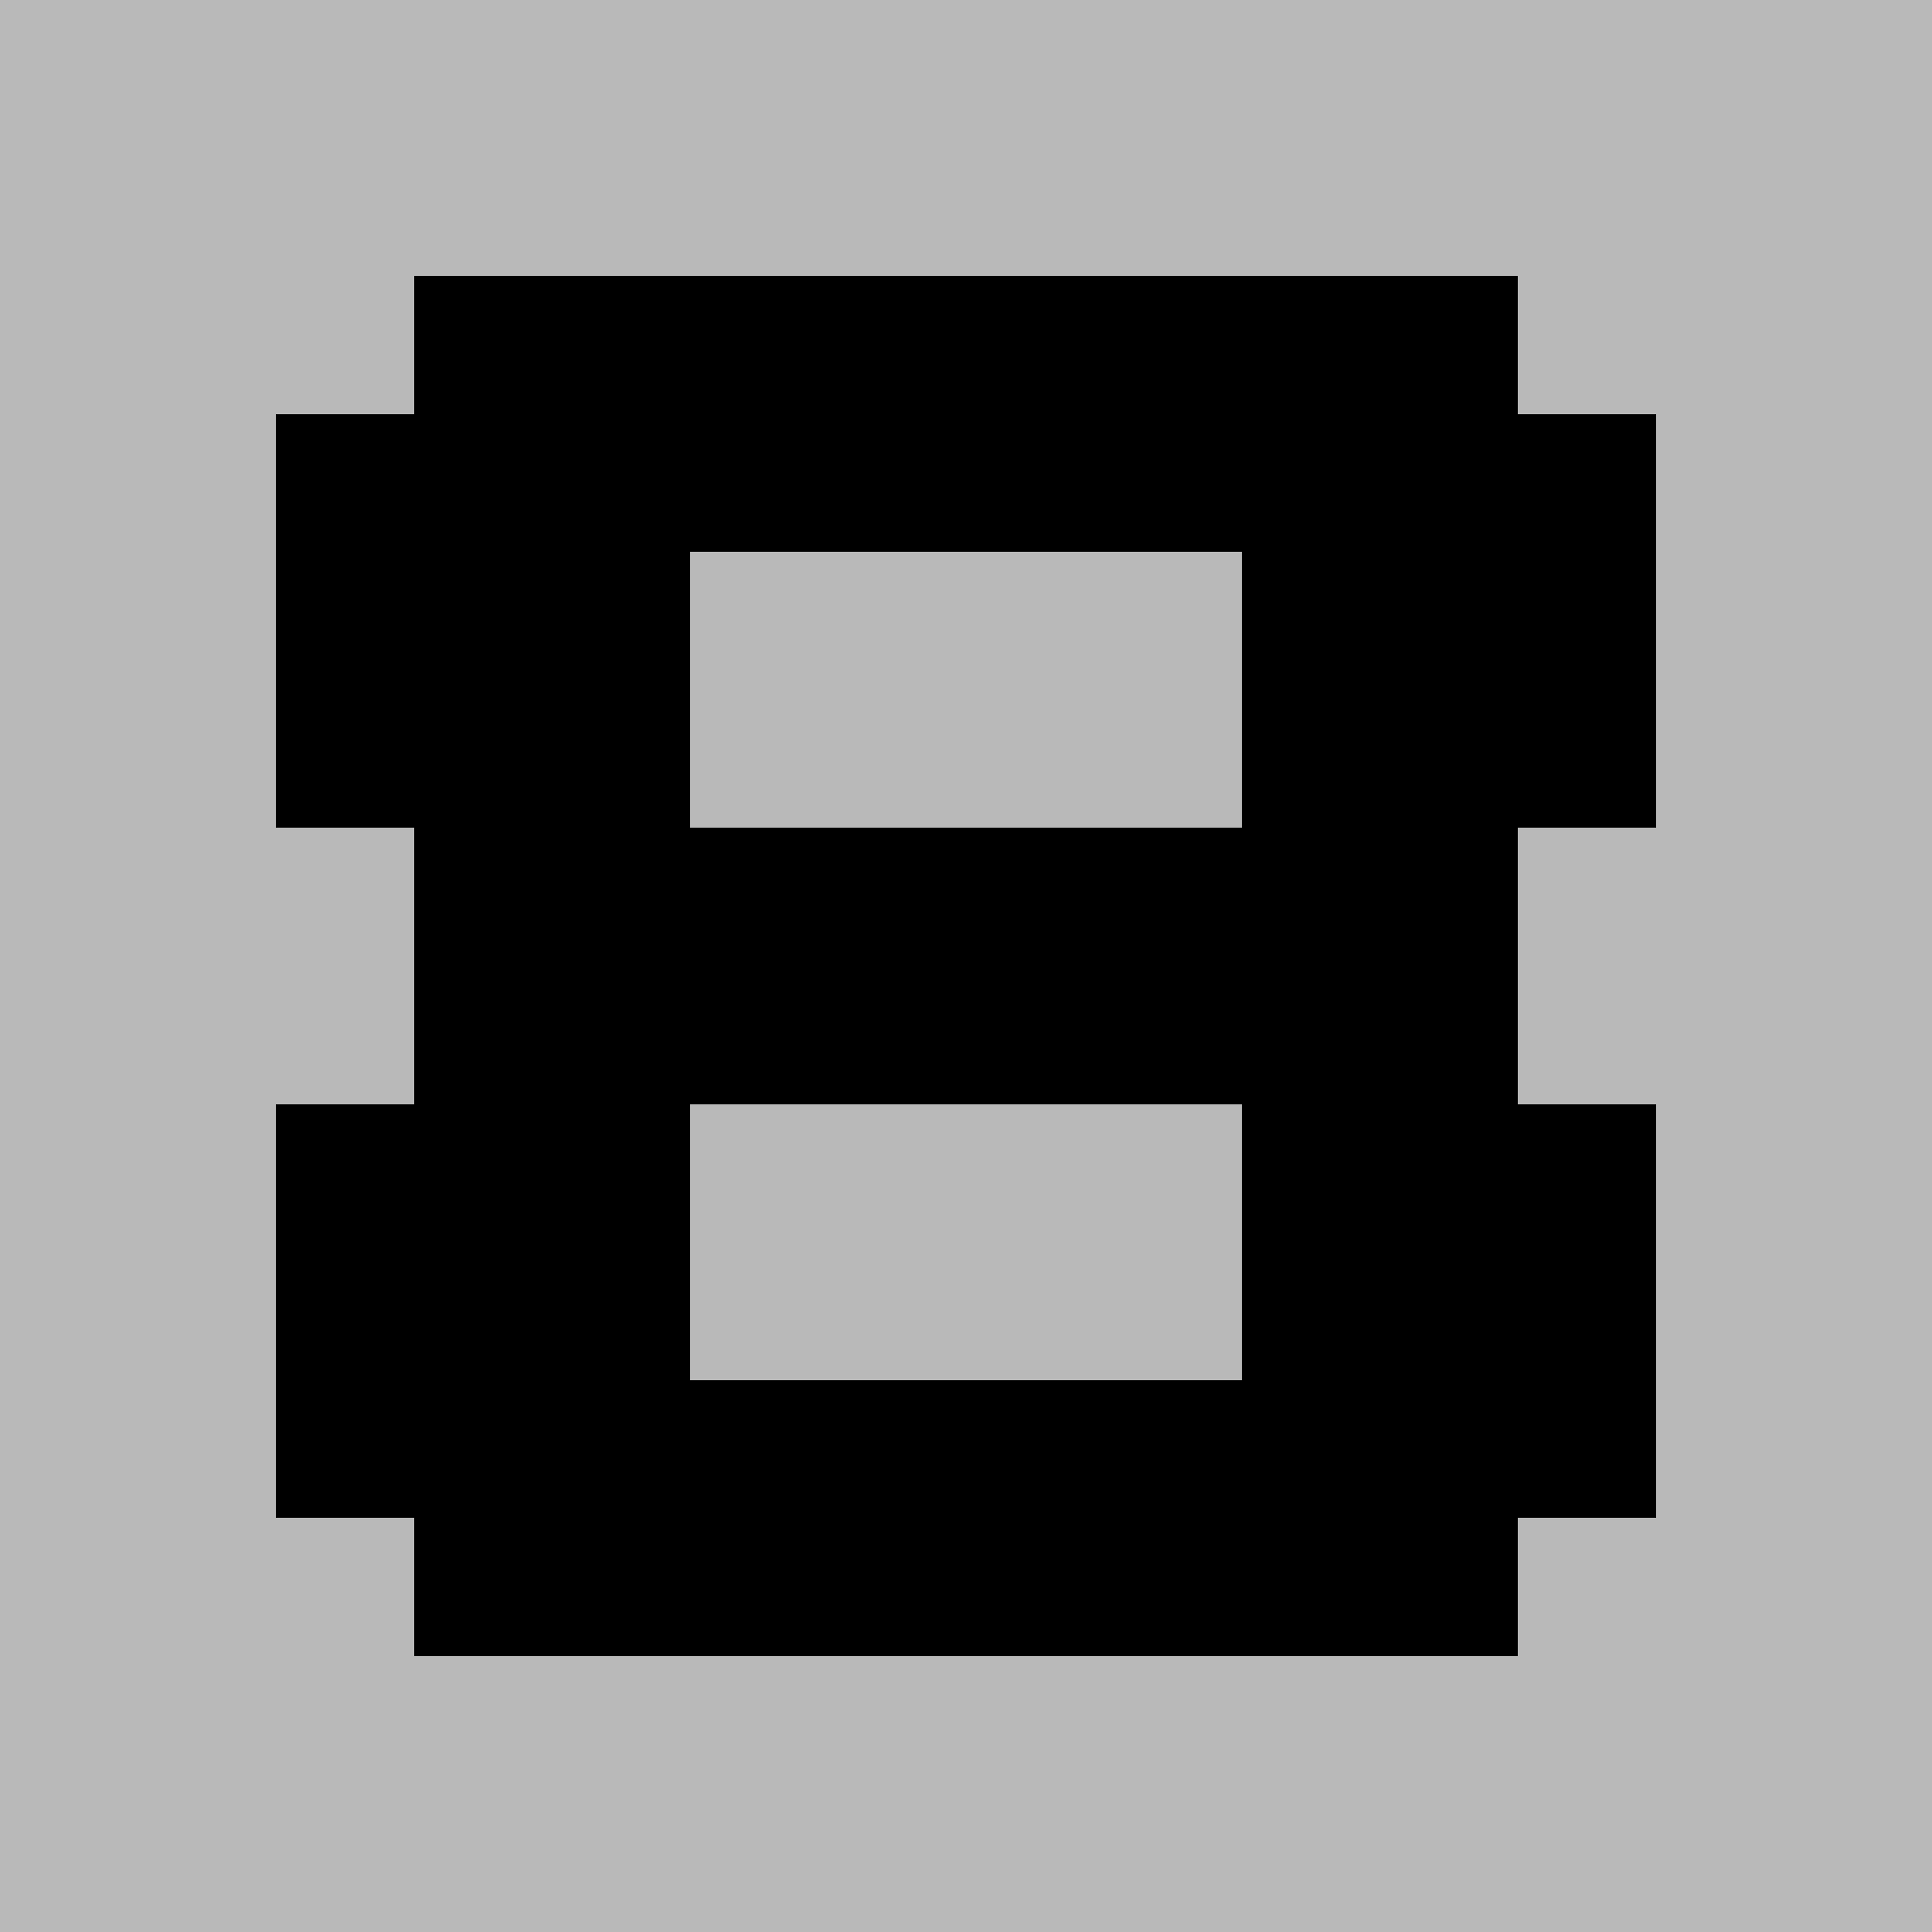 <svg xmlns="http://www.w3.org/2000/svg" width="14" height="14" viewBox="0 0 14 14" shape-rendering="crispEdges">
  <rect width="100%" height="100%" fill="#B9B9B9"/>
  <rect x="3" y="2" width="1" height="1" fill="#000000"/>
  <rect x="4" y="2" width="1" height="1" fill="#000000"/>
  <rect x="5" y="2" width="1" height="1" fill="#000000"/>
  <rect x="6" y="2" width="1" height="1" fill="#000000"/>
  <rect x="7" y="2" width="1" height="1" fill="#000000"/>
  <rect x="8" y="2" width="1" height="1" fill="#000000"/>
  <rect x="9" y="2" width="1" height="1" fill="#000000"/>
  <rect x="10" y="2" width="1" height="1" fill="#000000"/>
  <rect x="2" y="3" width="1" height="1" fill="#000000"/>
  <rect x="3" y="3" width="1" height="1" fill="#000000"/>
  <rect x="4" y="3" width="1" height="1" fill="#000000"/>
  <rect x="5" y="3" width="1" height="1" fill="#000000"/>
  <rect x="6" y="3" width="1" height="1" fill="#000000"/>
  <rect x="7" y="3" width="1" height="1" fill="#000000"/>
  <rect x="8" y="3" width="1" height="1" fill="#000000"/>
  <rect x="9" y="3" width="1" height="1" fill="#000000"/>
  <rect x="10" y="3" width="1" height="1" fill="#000000"/>
  <rect x="11" y="3" width="1" height="1" fill="#000000"/>
  <rect x="2" y="4" width="1" height="1" fill="#000000"/>
  <rect x="3" y="4" width="1" height="1" fill="#000000"/>
  <rect x="4" y="4" width="1" height="1" fill="#000000"/>
  <rect x="9" y="4" width="1" height="1" fill="#000000"/>
  <rect x="10" y="4" width="1" height="1" fill="#000000"/>
  <rect x="11" y="4" width="1" height="1" fill="#000000"/>
  <rect x="2" y="5" width="1" height="1" fill="#000000"/>
  <rect x="3" y="5" width="1" height="1" fill="#000000"/>
  <rect x="4" y="5" width="1" height="1" fill="#000000"/>
  <rect x="9" y="5" width="1" height="1" fill="#000000"/>
  <rect x="10" y="5" width="1" height="1" fill="#000000"/>
  <rect x="11" y="5" width="1" height="1" fill="#000000"/>
  <rect x="3" y="6" width="1" height="1" fill="#000000"/>
  <rect x="4" y="6" width="1" height="1" fill="#000000"/>
  <rect x="5" y="6" width="1" height="1" fill="#000000"/>
  <rect x="6" y="6" width="1" height="1" fill="#000000"/>
  <rect x="7" y="6" width="1" height="1" fill="#000000"/>
  <rect x="8" y="6" width="1" height="1" fill="#000000"/>
  <rect x="9" y="6" width="1" height="1" fill="#000000"/>
  <rect x="10" y="6" width="1" height="1" fill="#000000"/>
  <rect x="3" y="7" width="1" height="1" fill="#000000"/>
  <rect x="4" y="7" width="1" height="1" fill="#000000"/>
  <rect x="5" y="7" width="1" height="1" fill="#000000"/>
  <rect x="6" y="7" width="1" height="1" fill="#000000"/>
  <rect x="7" y="7" width="1" height="1" fill="#000000"/>
  <rect x="8" y="7" width="1" height="1" fill="#000000"/>
  <rect x="9" y="7" width="1" height="1" fill="#000000"/>
  <rect x="10" y="7" width="1" height="1" fill="#000000"/>
  <rect x="2" y="8" width="1" height="1" fill="#000000"/>
  <rect x="3" y="8" width="1" height="1" fill="#000000"/>
  <rect x="4" y="8" width="1" height="1" fill="#000000"/>
  <rect x="9" y="8" width="1" height="1" fill="#000000"/>
  <rect x="10" y="8" width="1" height="1" fill="#000000"/>
  <rect x="11" y="8" width="1" height="1" fill="#000000"/>
  <rect x="2" y="9" width="1" height="1" fill="#000000"/>
  <rect x="3" y="9" width="1" height="1" fill="#000000"/>
  <rect x="4" y="9" width="1" height="1" fill="#000000"/>
  <rect x="9" y="9" width="1" height="1" fill="#000000"/>
  <rect x="10" y="9" width="1" height="1" fill="#000000"/>
  <rect x="11" y="9" width="1" height="1" fill="#000000"/>
  <rect x="2" y="10" width="1" height="1" fill="#000000"/>
  <rect x="3" y="10" width="1" height="1" fill="#000000"/>
  <rect x="4" y="10" width="1" height="1" fill="#000000"/>
  <rect x="5" y="10" width="1" height="1" fill="#000000"/>
  <rect x="6" y="10" width="1" height="1" fill="#000000"/>
  <rect x="7" y="10" width="1" height="1" fill="#000000"/>
  <rect x="8" y="10" width="1" height="1" fill="#000000"/>
  <rect x="9" y="10" width="1" height="1" fill="#000000"/>
  <rect x="10" y="10" width="1" height="1" fill="#000000"/>
  <rect x="11" y="10" width="1" height="1" fill="#000000"/>
  <rect x="3" y="11" width="1" height="1" fill="#000000"/>
  <rect x="4" y="11" width="1" height="1" fill="#000000"/>
  <rect x="5" y="11" width="1" height="1" fill="#000000"/>
  <rect x="6" y="11" width="1" height="1" fill="#000000"/>
  <rect x="7" y="11" width="1" height="1" fill="#000000"/>
  <rect x="8" y="11" width="1" height="1" fill="#000000"/>
  <rect x="9" y="11" width="1" height="1" fill="#000000"/>
  <rect x="10" y="11" width="1" height="1" fill="#000000"/>
</svg>